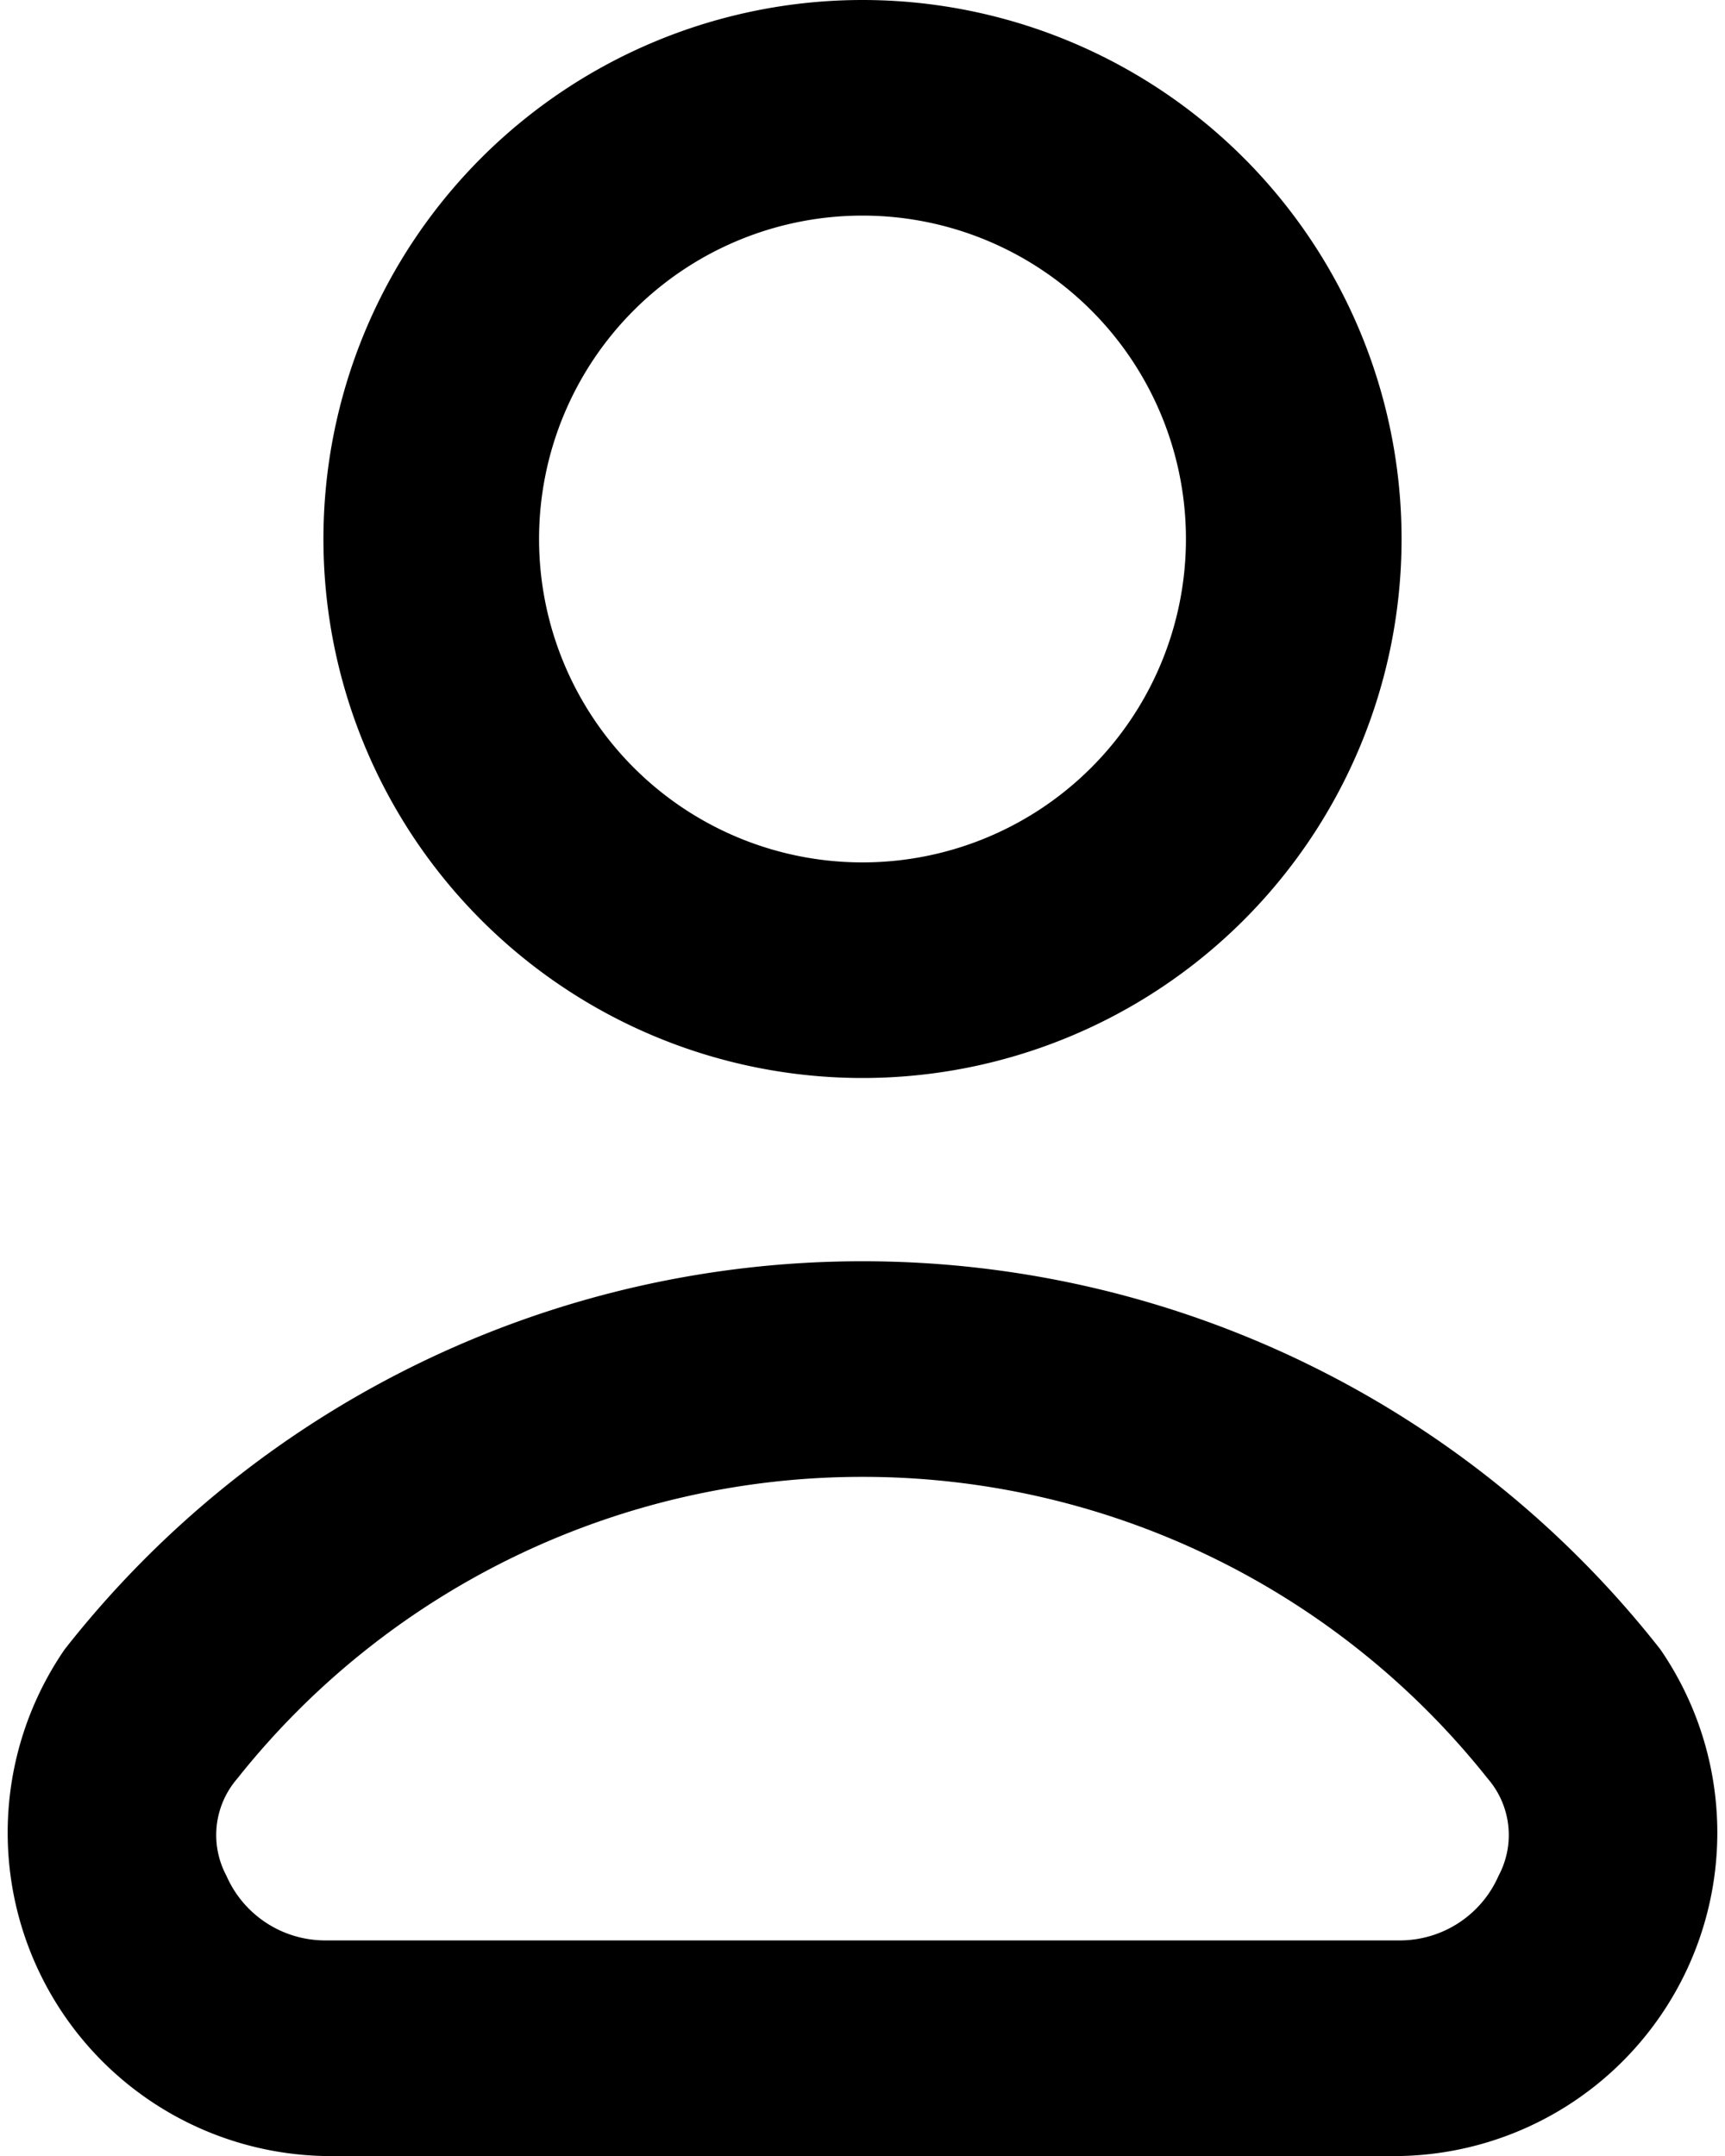 <svg xmlns="http://www.w3.org/2000/svg" xmlns:xlink="http://www.w3.org/1999/xlink" width="16" height="20" viewBox="0 0 16 20">
  <defs>
    <clipPath id="clip-path">
      <rect id="사각형_75" data-name="사각형 75" width="16" height="20" fill="none"/>
    </clipPath>
  </defs>
  <g id="그룹_56" data-name="그룹 56" clip-path="url(#clip-path)">
    <path id="패스_79" data-name="패스 79" d="M8,2A3,3,0,1,1,5,5,3,3,0,0,1,8,2M8,0a5,5,0,1,0,5,5A5,5,0,0,0,8,0"/>
    <path id="패스_80" data-name="패스 80" d="M8,13.7a7.4,7.4,0,0,1,5.8,2.8.8.8,0,0,1,.1.9,1,1,0,0,1-.9.6H3a1,1,0,0,1-.9-.6.8.8,0,0,1,.1-.9A7.4,7.4,0,0,1,8,13.7m0-2A9.4,9.4,0,0,0,.6,15.3,3,3,0,0,0,3,20H13a3,3,0,0,0,2.4-4.7A9.4,9.4,0,0,0,8,11.7"/>
  </g>
</svg>
